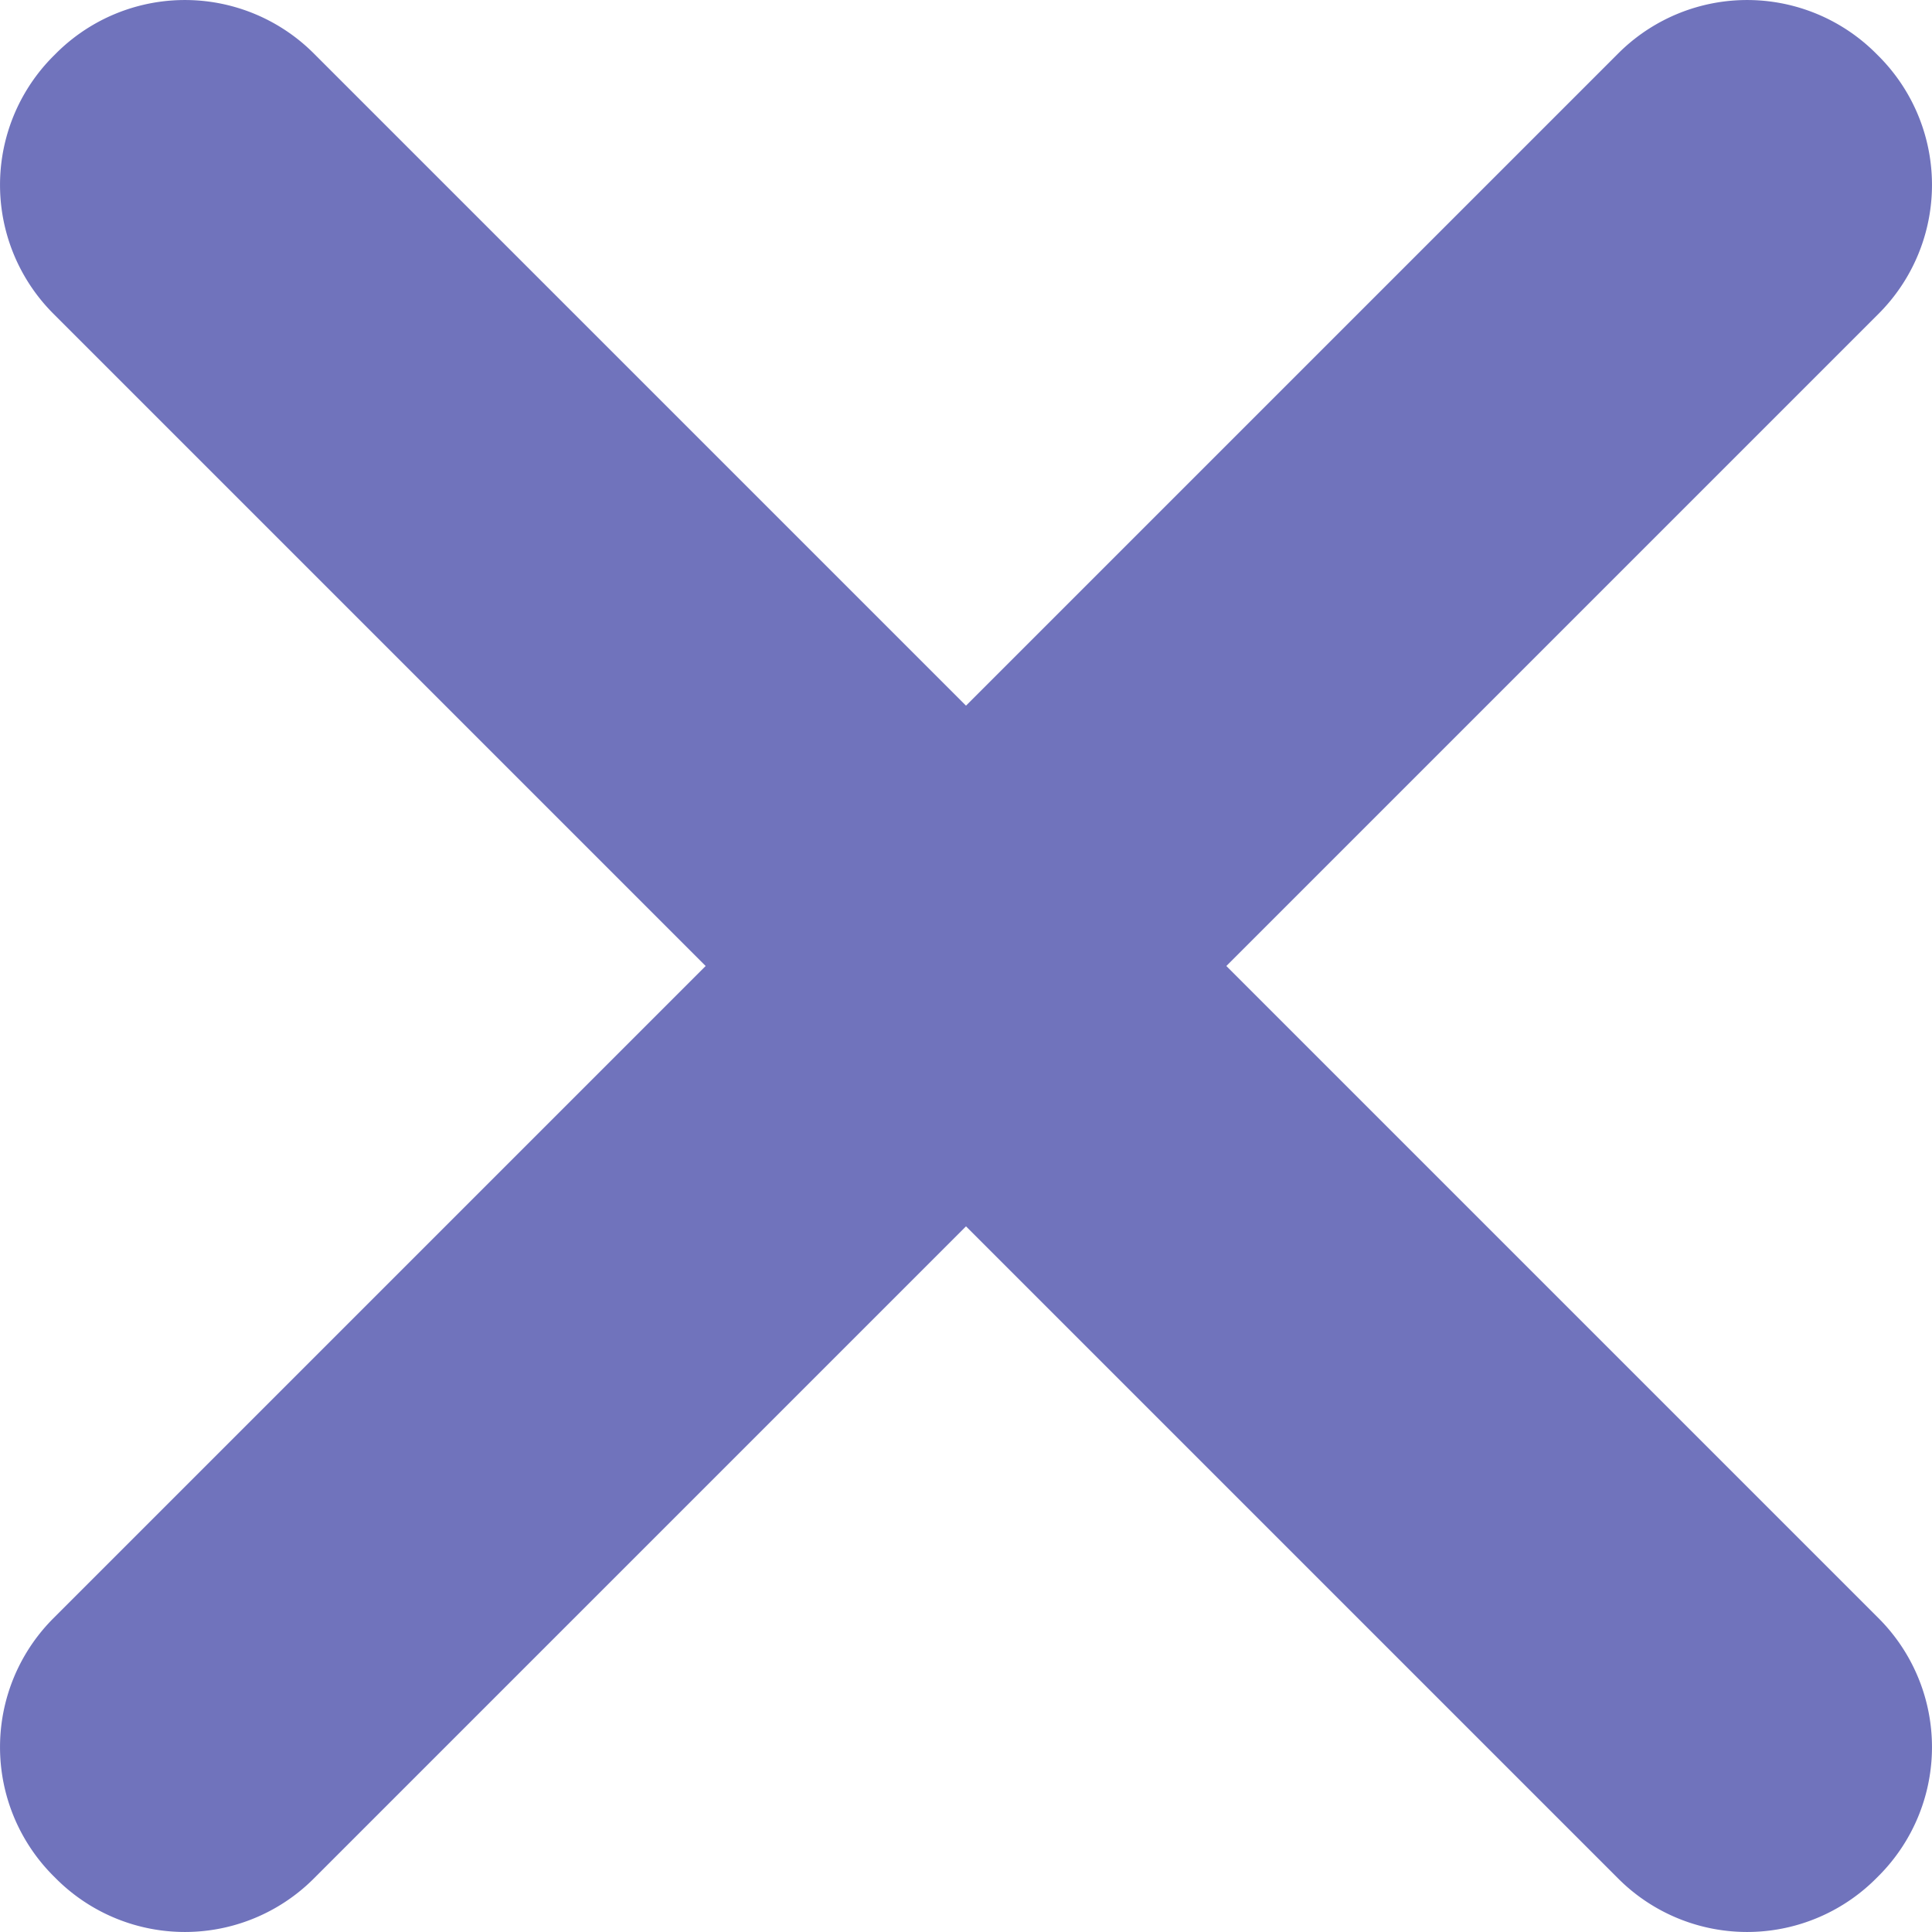 <svg xmlns="http://www.w3.org/2000/svg" viewBox="0 0 20 20">
  <g data-name="Lager 20">
    <path fill="#7073BC" d="m12.695 10 6.752-6.752a1.886 1.886 0 0 0 0-2.668L19.42.553a1.886 1.886 0 0 0-2.668 0L10 7.305 3.248.553a1.886 1.886 0 0 0-2.668 0L.553.58a1.886 1.886 0 0 0 0 2.668L7.305 10 .553 16.752a1.886 1.886 0 0 0 0 2.668l.027.027a1.886 1.886 0 0 0 2.668 0L10 12.695l6.752 6.752a1.886 1.886 0 0 0 2.668 0l.027-.027a1.886 1.886 0 0 0 0-2.668Z" data-name="Path 23"/>
  </g>
</svg>
